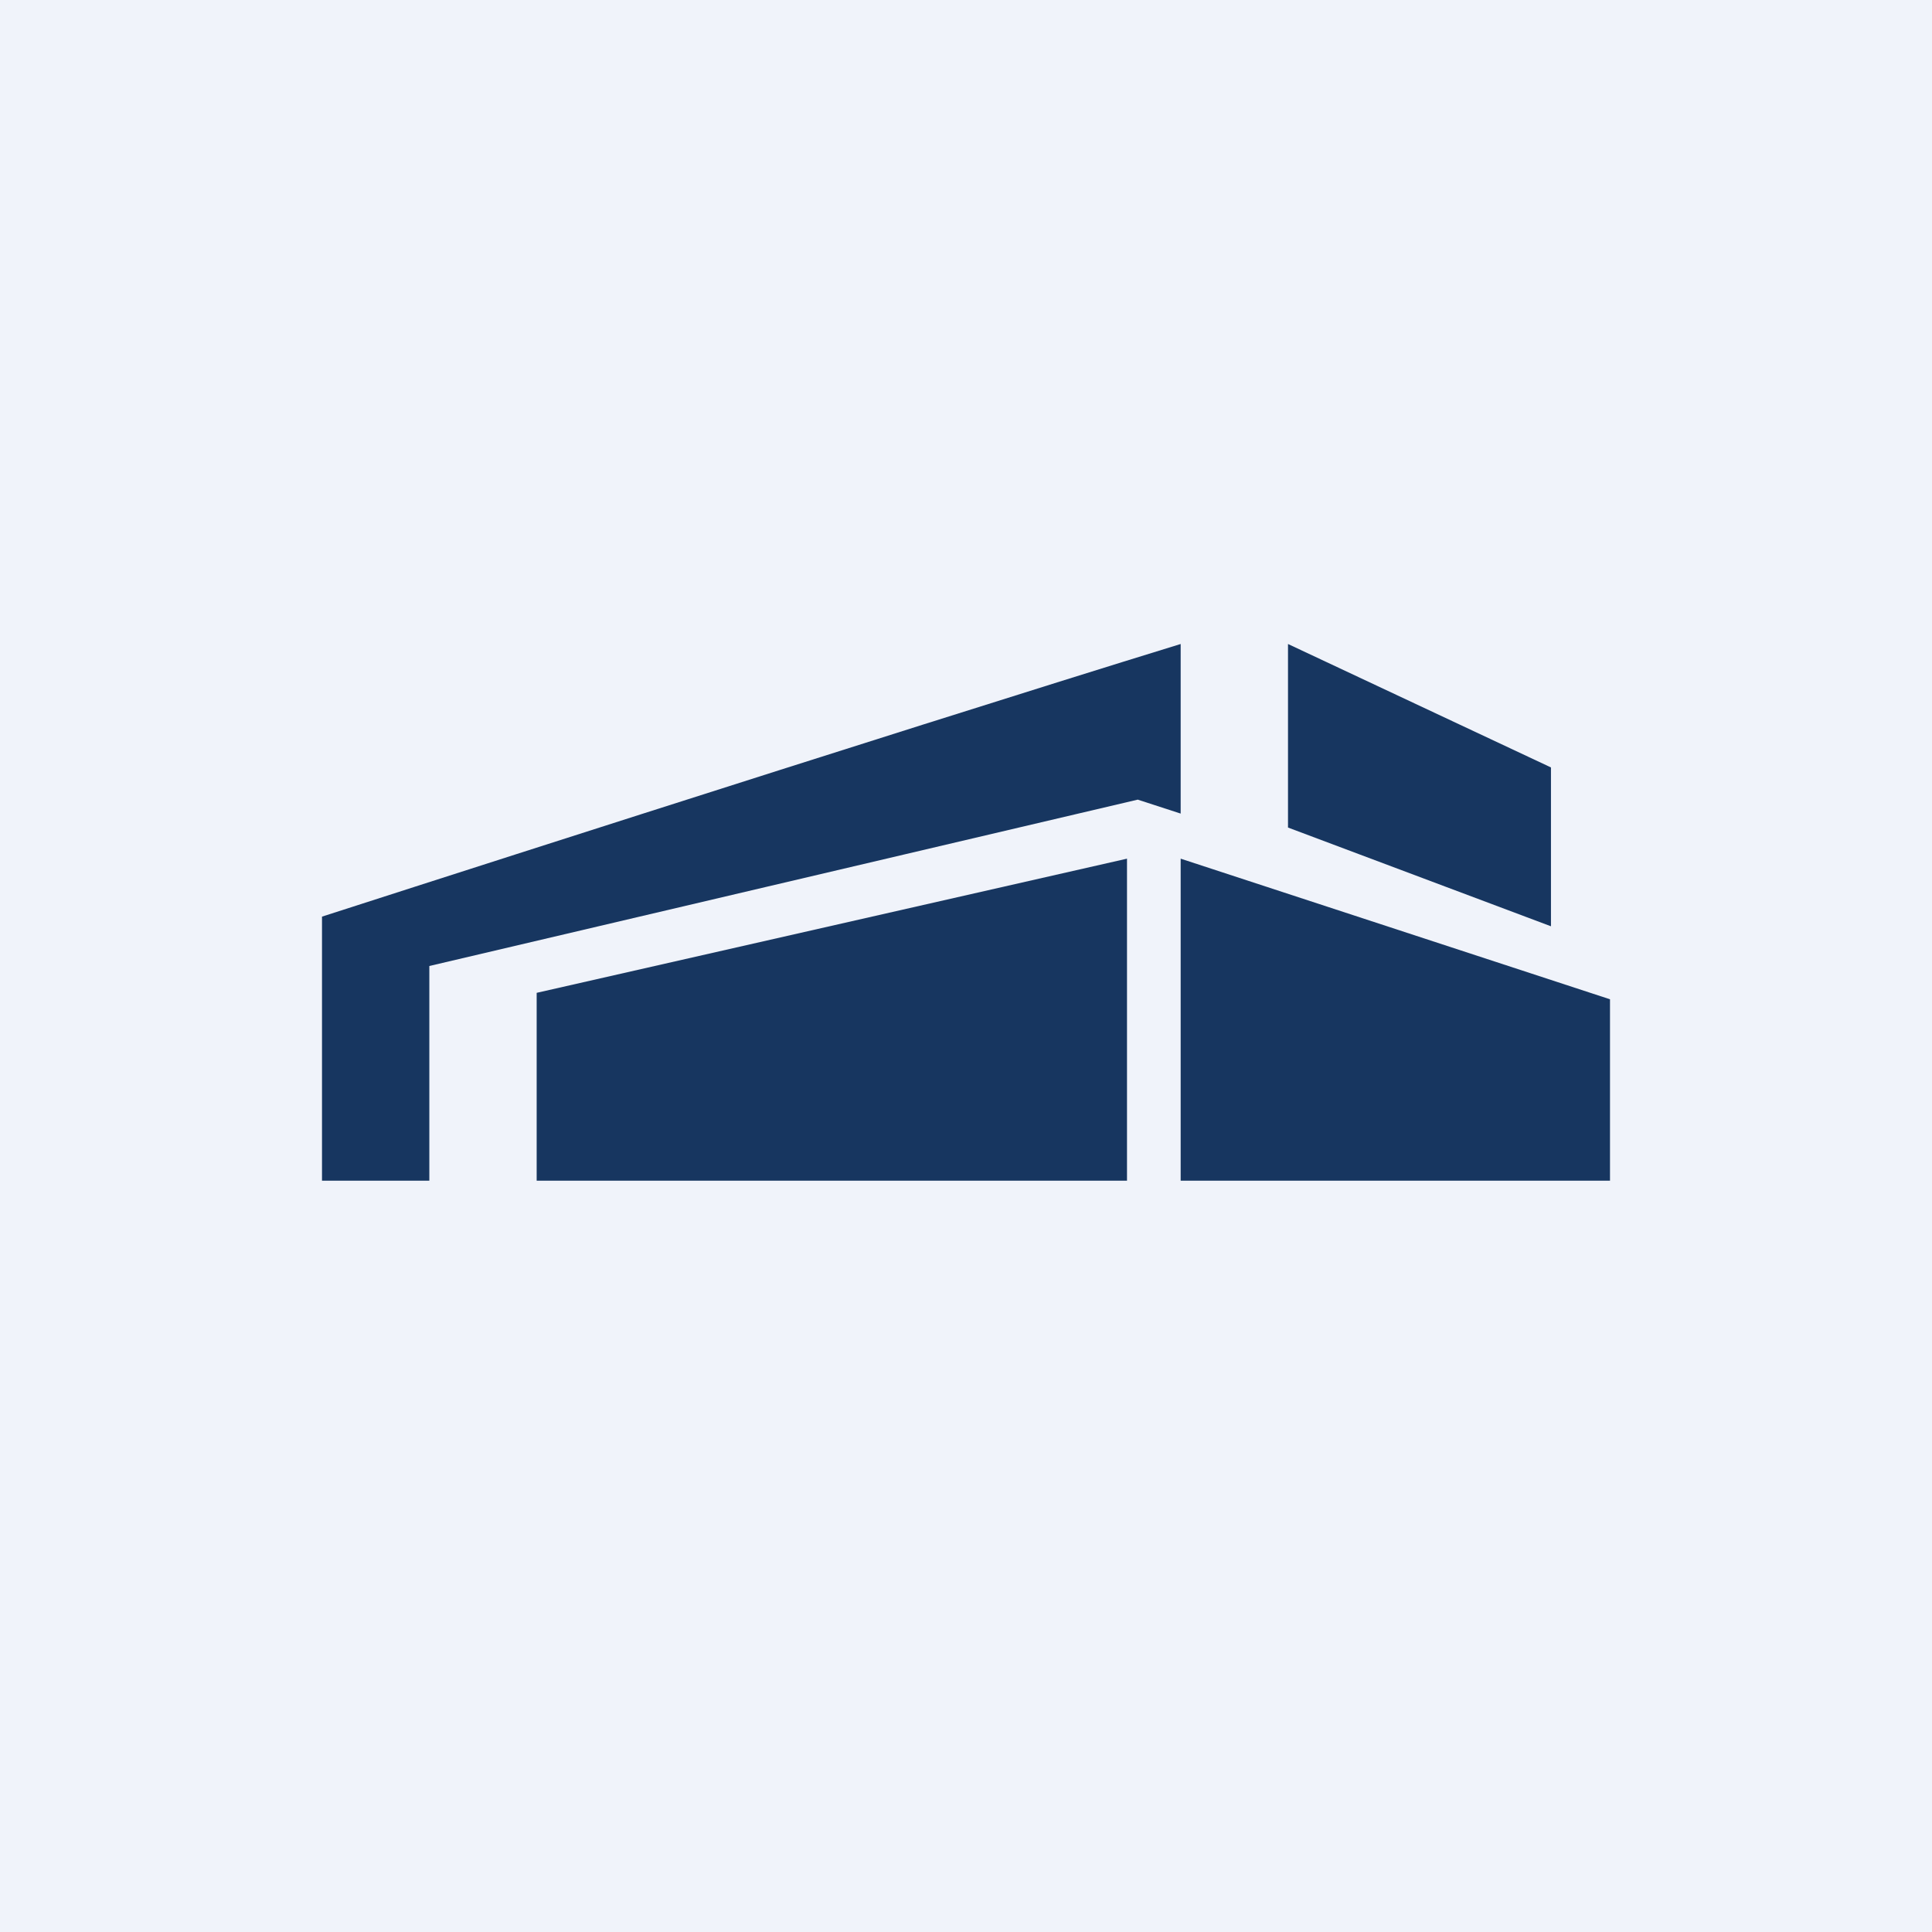 <!-- by TradingView --><svg width="18" height="18" viewBox="0 0 18 18" xmlns="http://www.w3.org/2000/svg"><path fill="#F0F3FA" d="M0 0h18v18H0z"/><path d="M5 9.25 10.5 8v3H5V9.25ZM15 9.31 11 8v3h4V9.31Z" fill="#173660"/><path d="M4 9v2H3V8.54S8.27 6.84 11 6v1.58l-.4-.13L4 9ZM12 7.71V6l2.45 1.15v1.48L12 7.71Z" fill="#173660"/></svg>